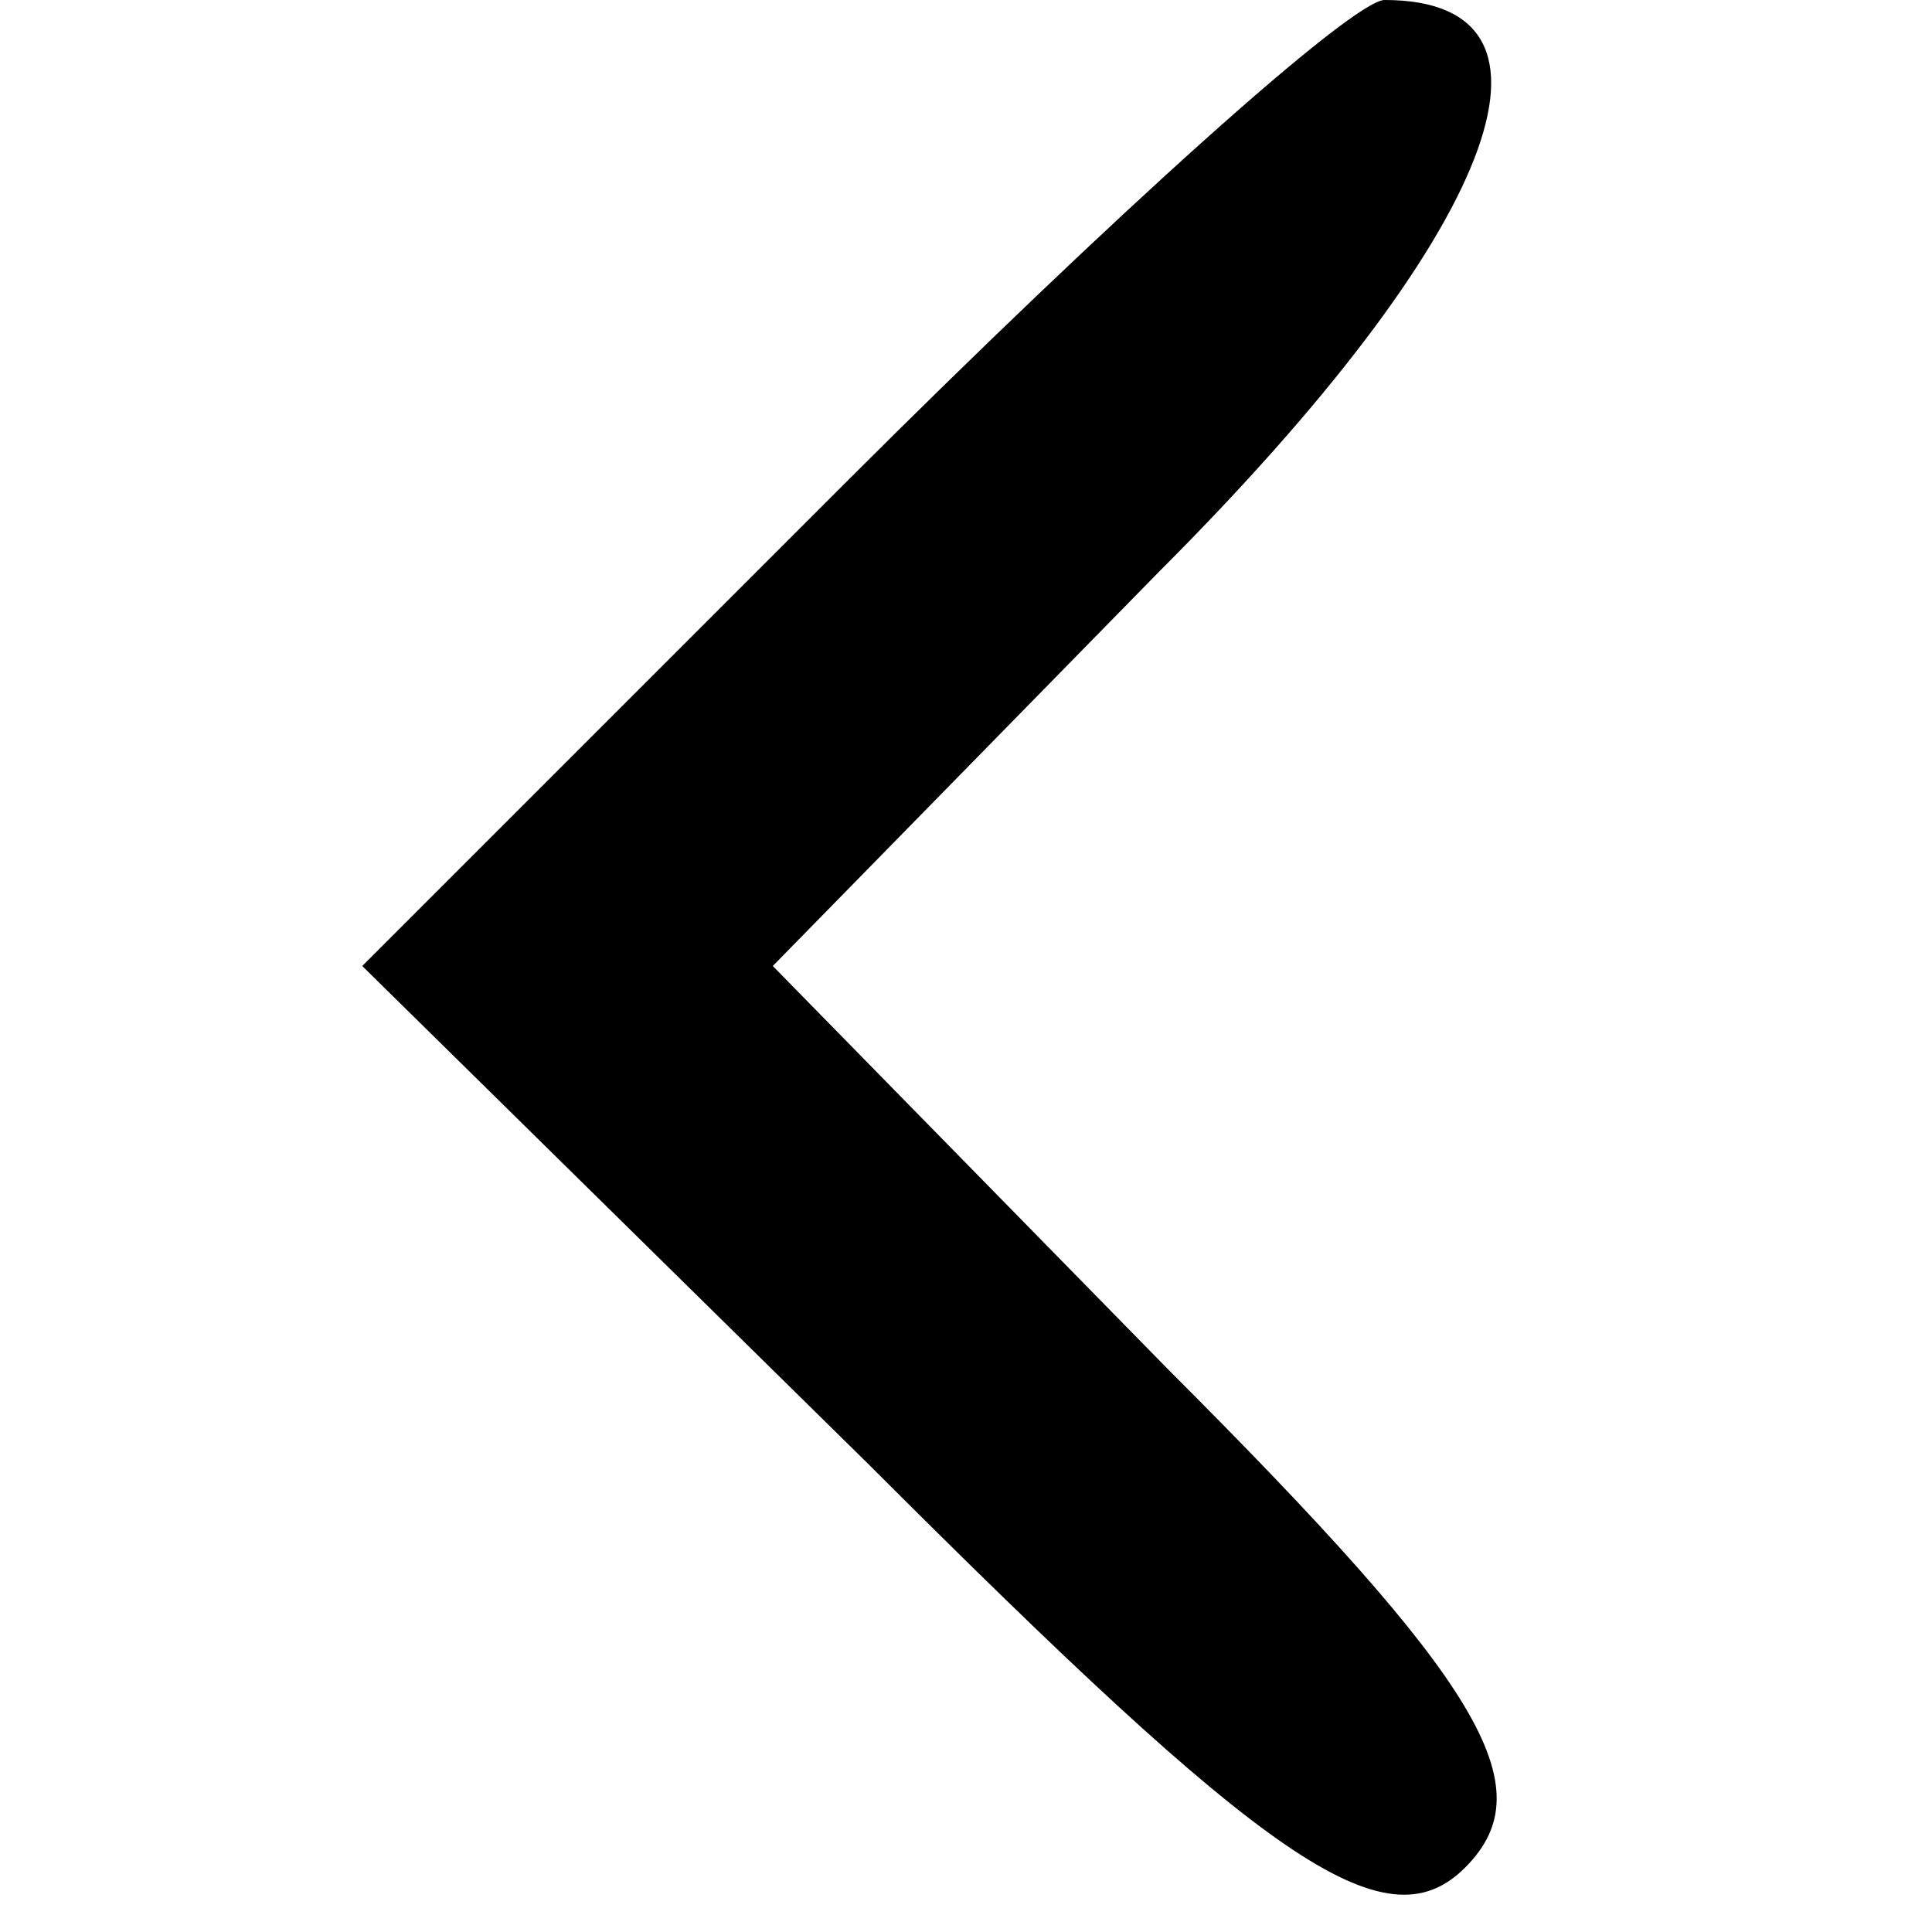 <?xml version="1.0" standalone="no"?>
<!DOCTYPE svg PUBLIC "-//W3C//DTD SVG 20010904//EN"
 "http://www.w3.org/TR/2001/REC-SVG-20010904/DTD/svg10.dtd">
<svg version="1.0" xmlns="http://www.w3.org/2000/svg"
 width="24pt" height="24pt" viewBox="0 0 24 24"
 preserveAspectRatio="xMidYMid meet">

<g transform="translate(0,24) scale(0.1,-0.1)"
fill="#000000" stroke="none">
<path d="M105 180 l-60 -60 63 -62 c49 -49 64 -60 74 -50 10 10 2 23 -37 62
l-49 50 48 49 c42 42 53 71 28 71 -4 0 -34 -27 -67 -60z"/>
</g>
</svg>
